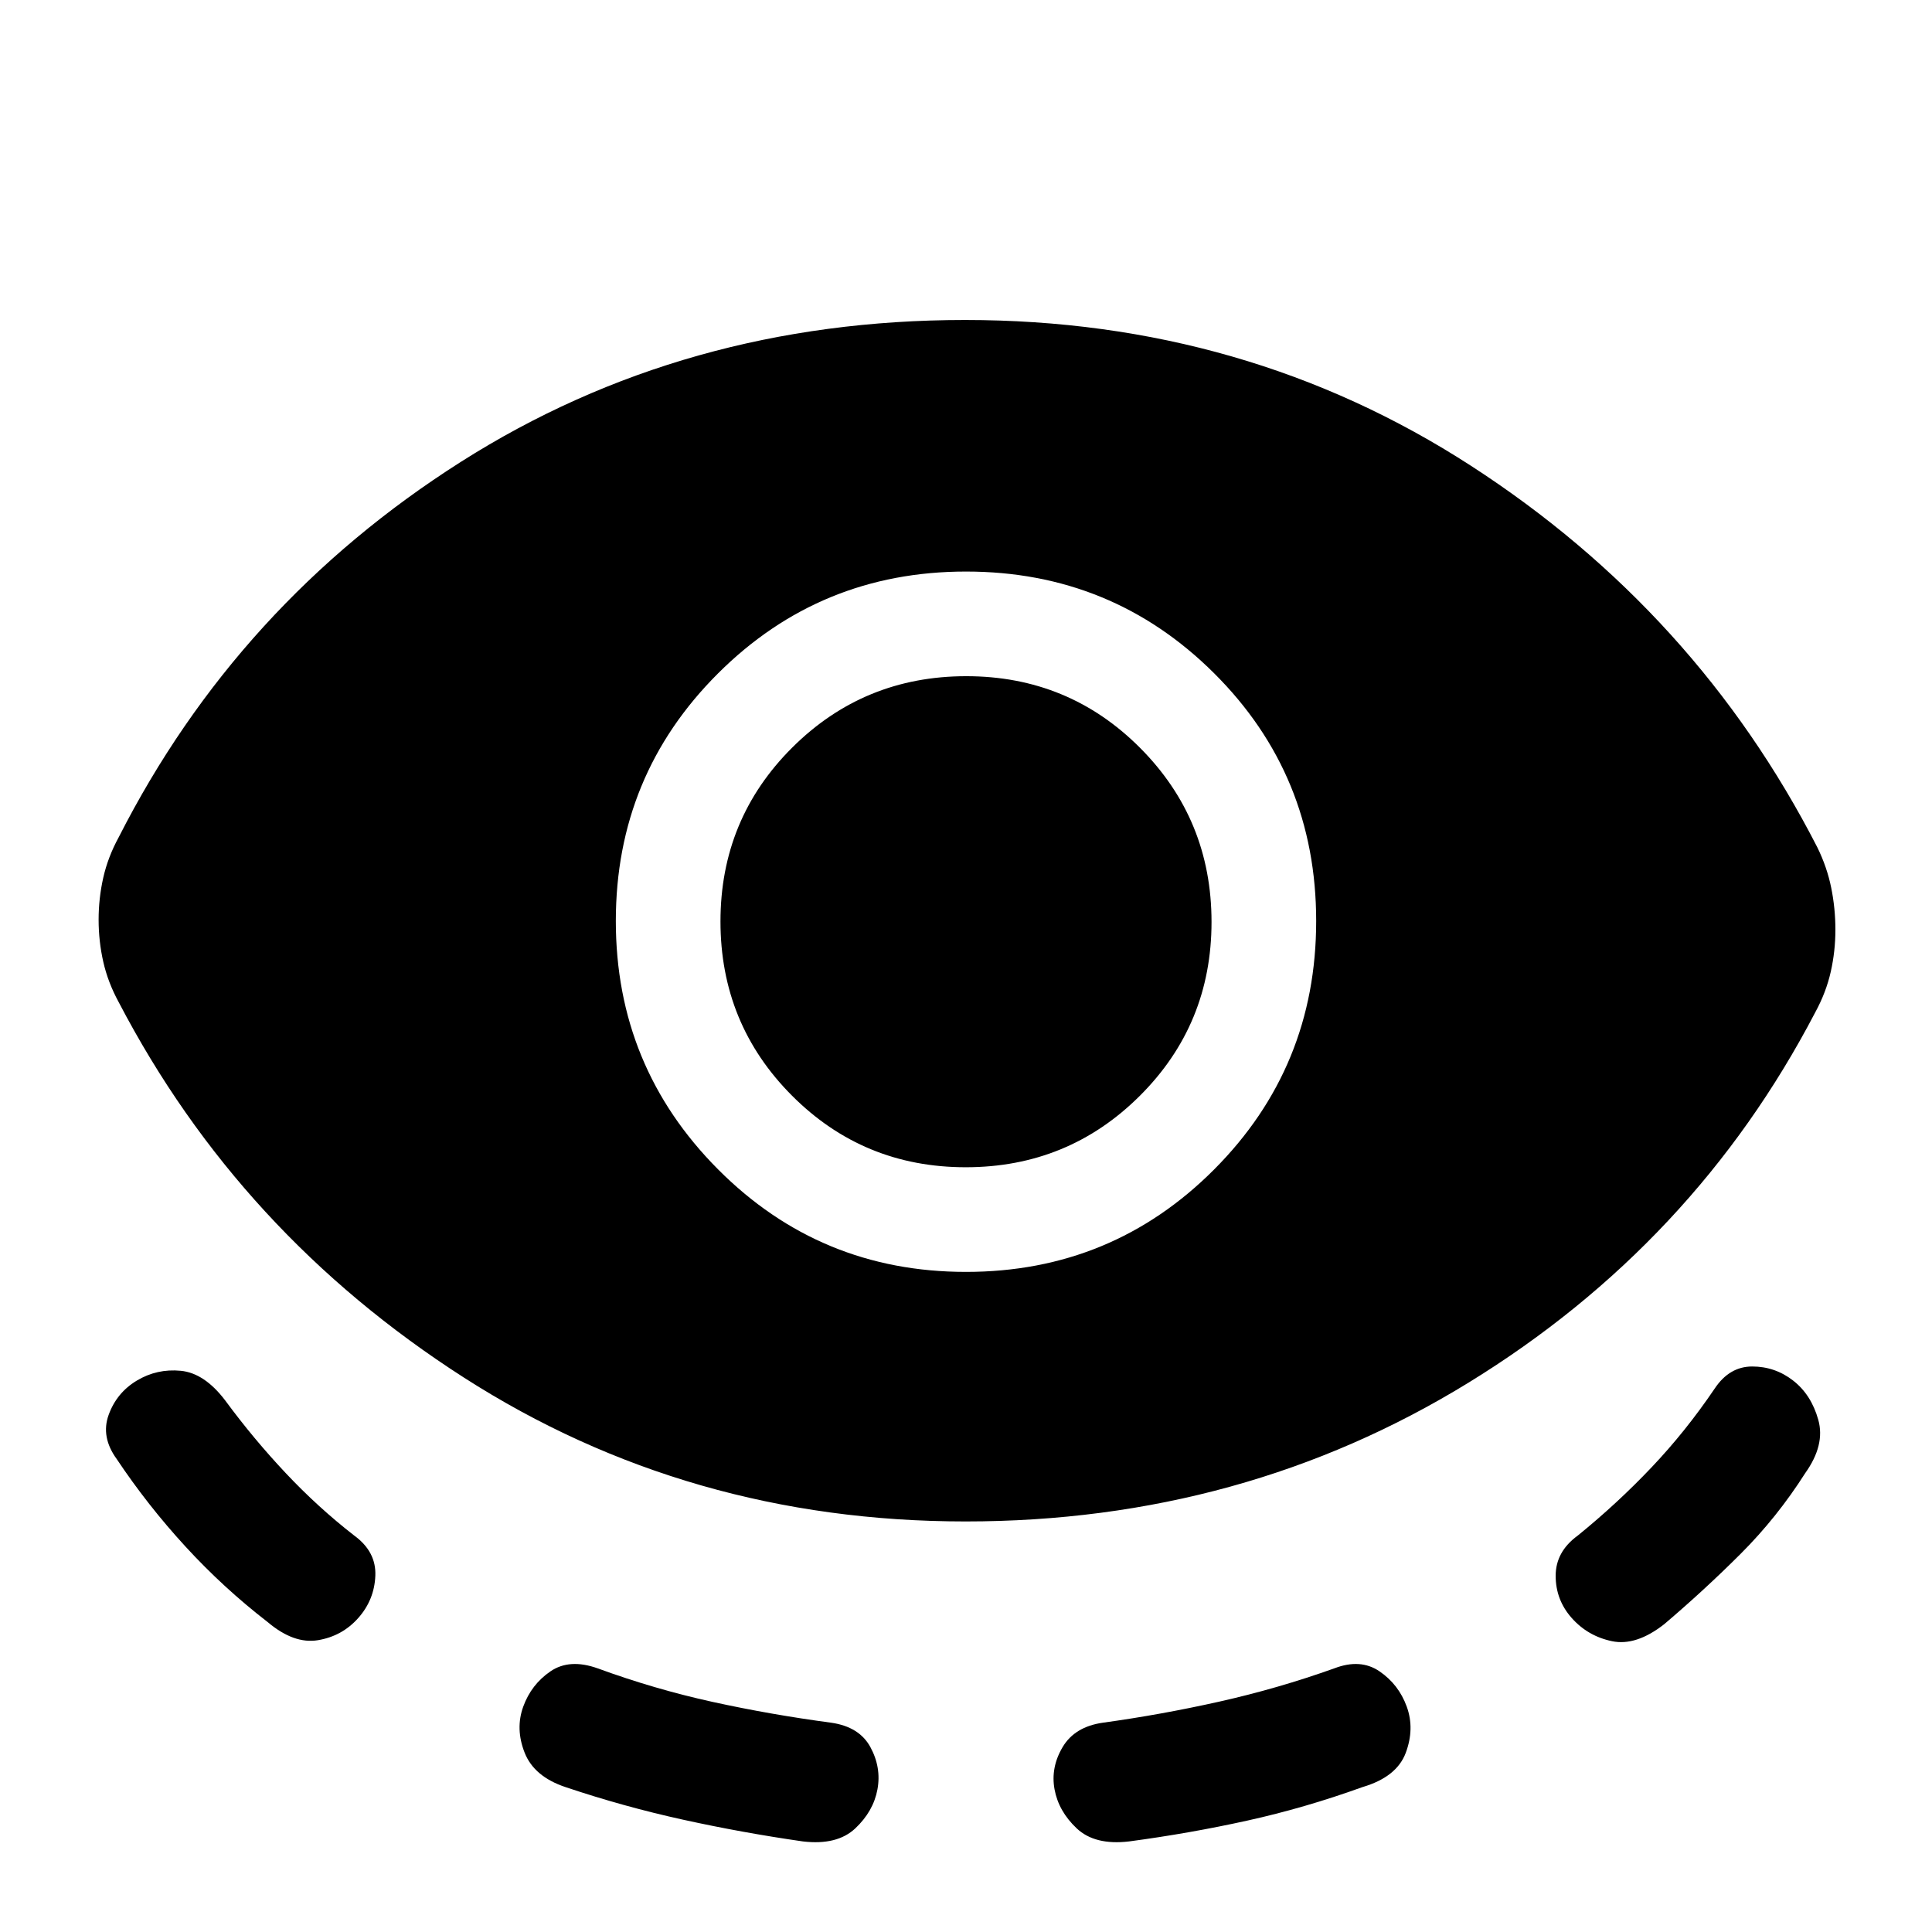 <svg xmlns="http://www.w3.org/2000/svg" height="48" viewBox="0 -960 960 960" width="48"><path d="M479.76-204Q342-204 230.5-275.5T59-462q-5.38-9.87-7.69-20.12Q49-492.37 49-503q0-10.63 2.31-20.88Q53.62-534.13 59-544q59-116 170-186.5T479.5-801Q619-801 731-728.5T903-539q4.85 9.87 6.92 20.12Q912-508.63 912-498q0 10.63-2.31 20.88-2.31 10.25-7.69 20.12-60 115-172.24 184-112.25 69-250 69ZM178-156q-8 9-20 11t-25-9q-22-17-40.84-37.53Q73.31-212.06 58-235q-8-11-4-22t14-17q10-6 21.83-4.86Q101.65-277.71 112-264q14 19 30 36t34 31q11 8 10.5 20t-8.5 21Zm258 85.14Q434-60 425-51.5T399-45q-30.06-4.32-59.56-10.8Q309.94-62.28 281-72q-15.62-5.21-20.31-17.1Q256-101 260-112q4-11 13.5-17.5T297-131q28.29 10.35 57.14 16.68Q383-108 413-104q14 2 19.5 12.14t3.5 21ZM480-328q72.5 0 123.25-50.85Q654-429.71 654-502.35q0-72.65-50.75-123.15T480-676q-72.5 0-123.25 50.65-50.75 50.64-50.75 123Q306-430 356.75-379T480-328Zm-.12-52q-50.88 0-86.38-35.62-35.5-35.62-35.5-86.5t35.62-86.38q35.62-35.5 86.5-35.5t86.38 35.62q35.5 35.62 35.5 86.5t-35.62 86.38q-35.62 35.5-86.5 35.5ZM524-70.86q-2-10.86 4-21T548-104q29-4 58-10.5t57-16.5q13-5 22.5 1.5T699-112q4 11-.5 23T677-72q-28.67 10.35-57.33 16.67Q591-49 561-45q-17 2-26-6.5t-11-19.36ZM781-156q-8-9-8-21t11-20q19.62-15.93 36.62-33.85 17-17.91 31.38-39.15 7.32-11 18.66-11t20.34 7q9 7 12.5 19.5T897-228q-14 22-32 40t-38 35q-14 11-26 8.5T781-156Z"/></svg>
